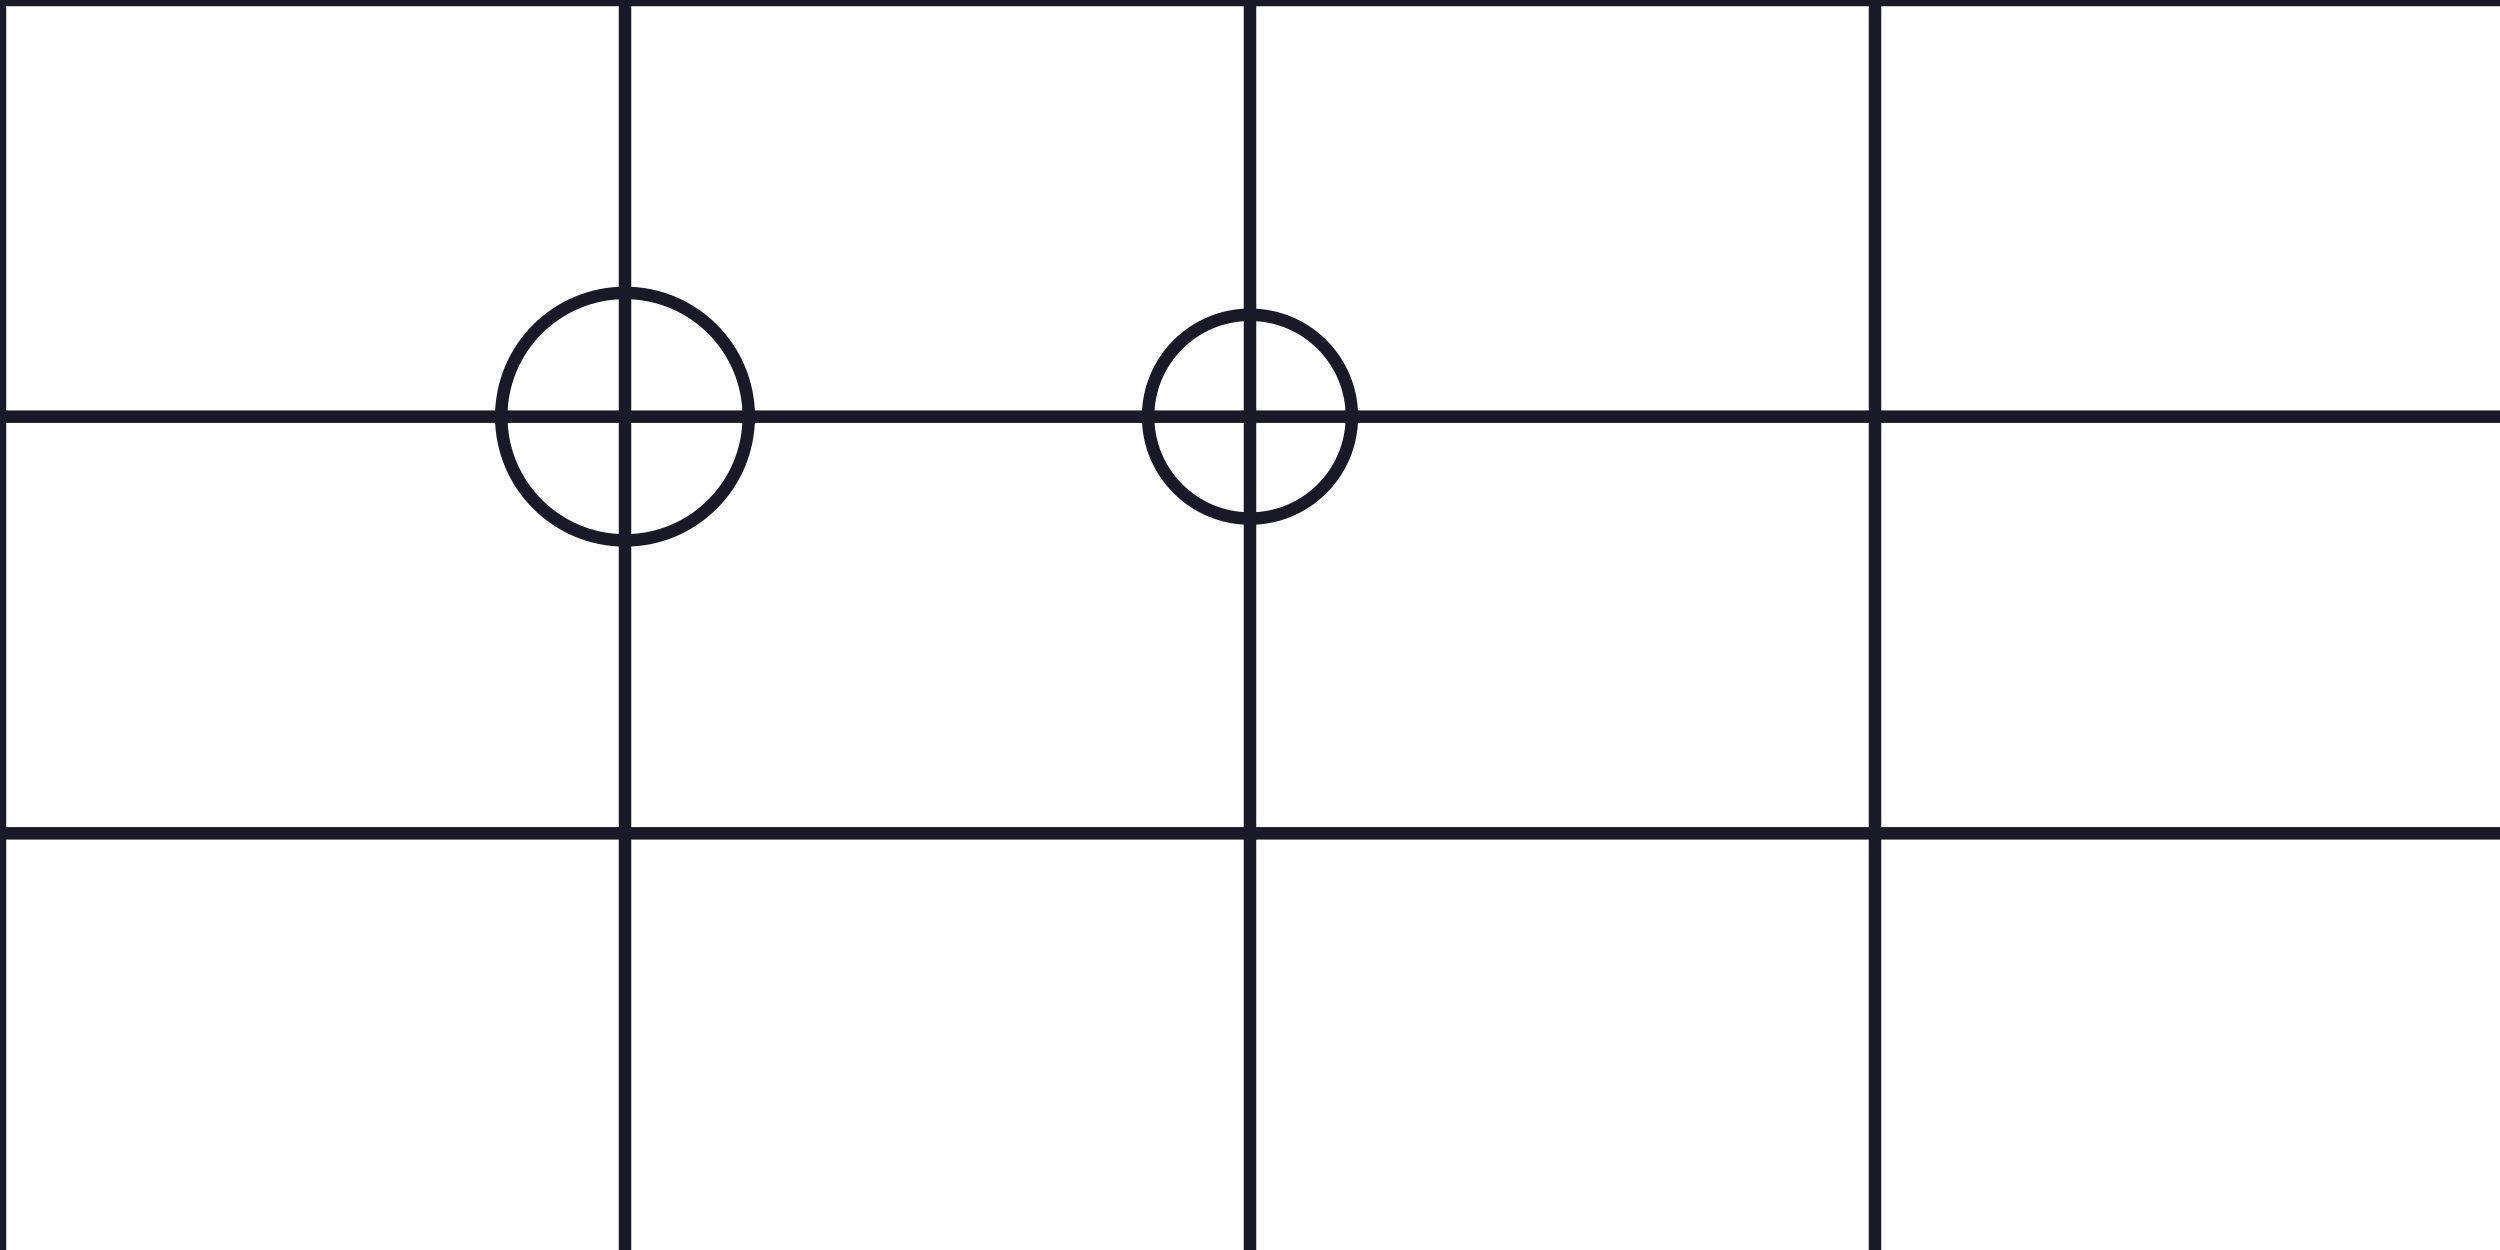 <?xml version="1.0" encoding="utf-8" ?>
<svg baseProfile="full" height="100" version="1.1" width="200" xmlns="http://www.w3.org/2000/svg" xmlns:ev="http://www.w3.org/2001/xml-events" xmlns:xlink="http://www.w3.org/1999/xlink"><defs /><line stroke="rgb(10%,10%,16%)" x1="0" x2="200" y1="0.0" y2="0.0" /><line stroke="rgb(10%,10%,16%)" x1="0" x2="200" y1="33.333" y2="33.333" /><line stroke="rgb(10%,10%,16%)" x1="0" x2="200" y1="66.667" y2="66.667" /><line stroke="rgb(10%,10%,16%)" x1="0.0" x2="0.0" y1="0" y2="100" /><line stroke="rgb(10%,10%,16%)" x1="50.0" x2="50.0" y1="0" y2="100" /><line stroke="rgb(10%,10%,16%)" x1="100.0" x2="100.0" y1="0" y2="100" /><line stroke="rgb(10%,10%,16%)" x1="150.0" x2="150.0" y1="0" y2="100" /><circle cx="50.0" cy="33.333" fill="none" r="9.9" stroke="rgb(10%,10%,16%)" /><circle cx="100.0" cy="33.333" fill="none" r="8.152" stroke="rgb(10%,10%,16%)" /></svg>